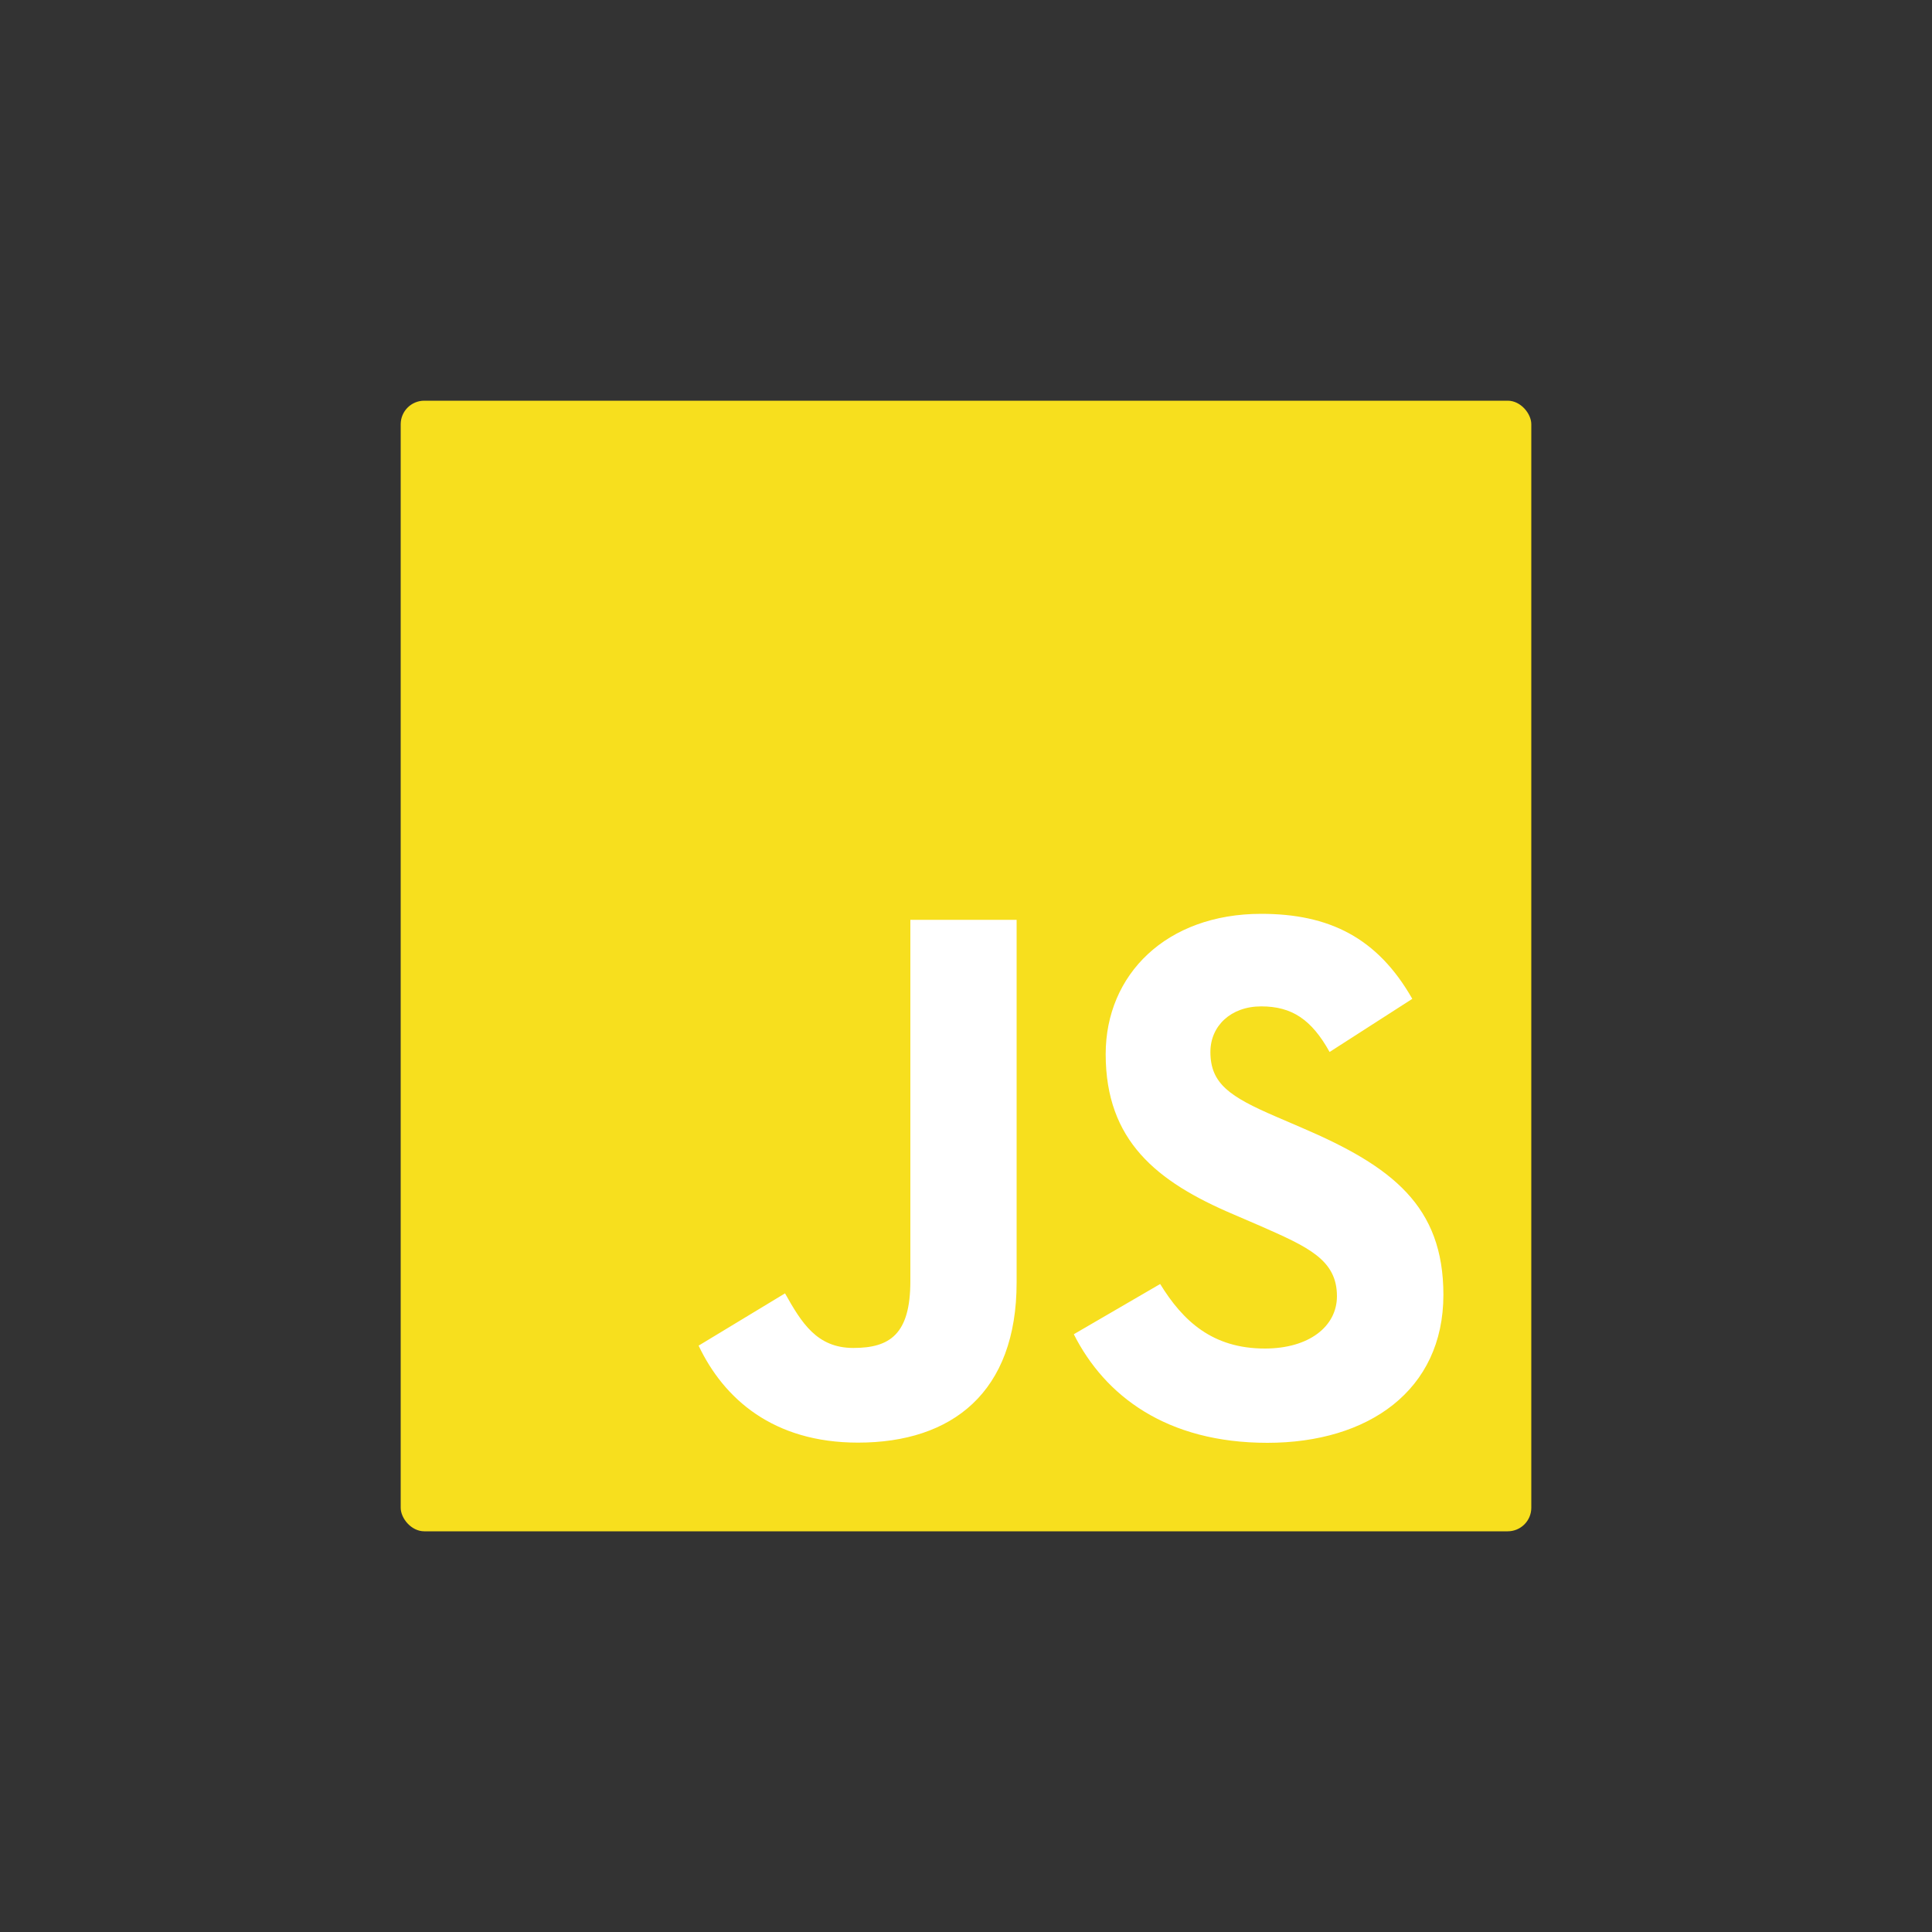 <?xml version="1.0" encoding="UTF-8"?><svg id="a" xmlns="http://www.w3.org/2000/svg" viewBox="0 0 100 100"><rect x="0" y="0" width="100" height="100" fill="#333333" stroke="none"/><defs><style>.b{fill:#f7df1e;}.c{fill:#fff;}</style></defs><rect class="b" x="20.74" y="20.74" width="58.52" height="58.52" rx="1.22" ry="1.22"/><path class="c" d="m60.05,66.46c1.18,1.92,2.71,3.34,5.42,3.34,2.28,0,3.73-1.14,3.73-2.71,0-1.89-1.5-2.55-4-3.65l-1.37-.59c-3.97-1.69-6.6-3.81-6.6-8.29,0-4.12,3.14-7.26,8.05-7.26,3.5,0,6.01,1.22,7.82,4.4l-4.28,2.75c-.94-1.69-1.96-2.36-3.54-2.36s-2.63,1.02-2.63,2.36c0,1.65,1.02,2.32,3.38,3.34l1.37.59c4.67,2,7.31,4.05,7.31,8.64,0,4.95-3.89,7.66-9.11,7.66s-8.41-2.43-10.02-5.62l4.47-2.6Zm-19.42.48c.86,1.53,1.65,2.83,3.54,2.83s2.95-.71,2.95-3.46v-18.7h5.5v18.77c0,5.69-3.34,8.29-8.21,8.29-4.4,0-6.95-2.28-8.25-5.02l4.48-2.71Z"/></svg>